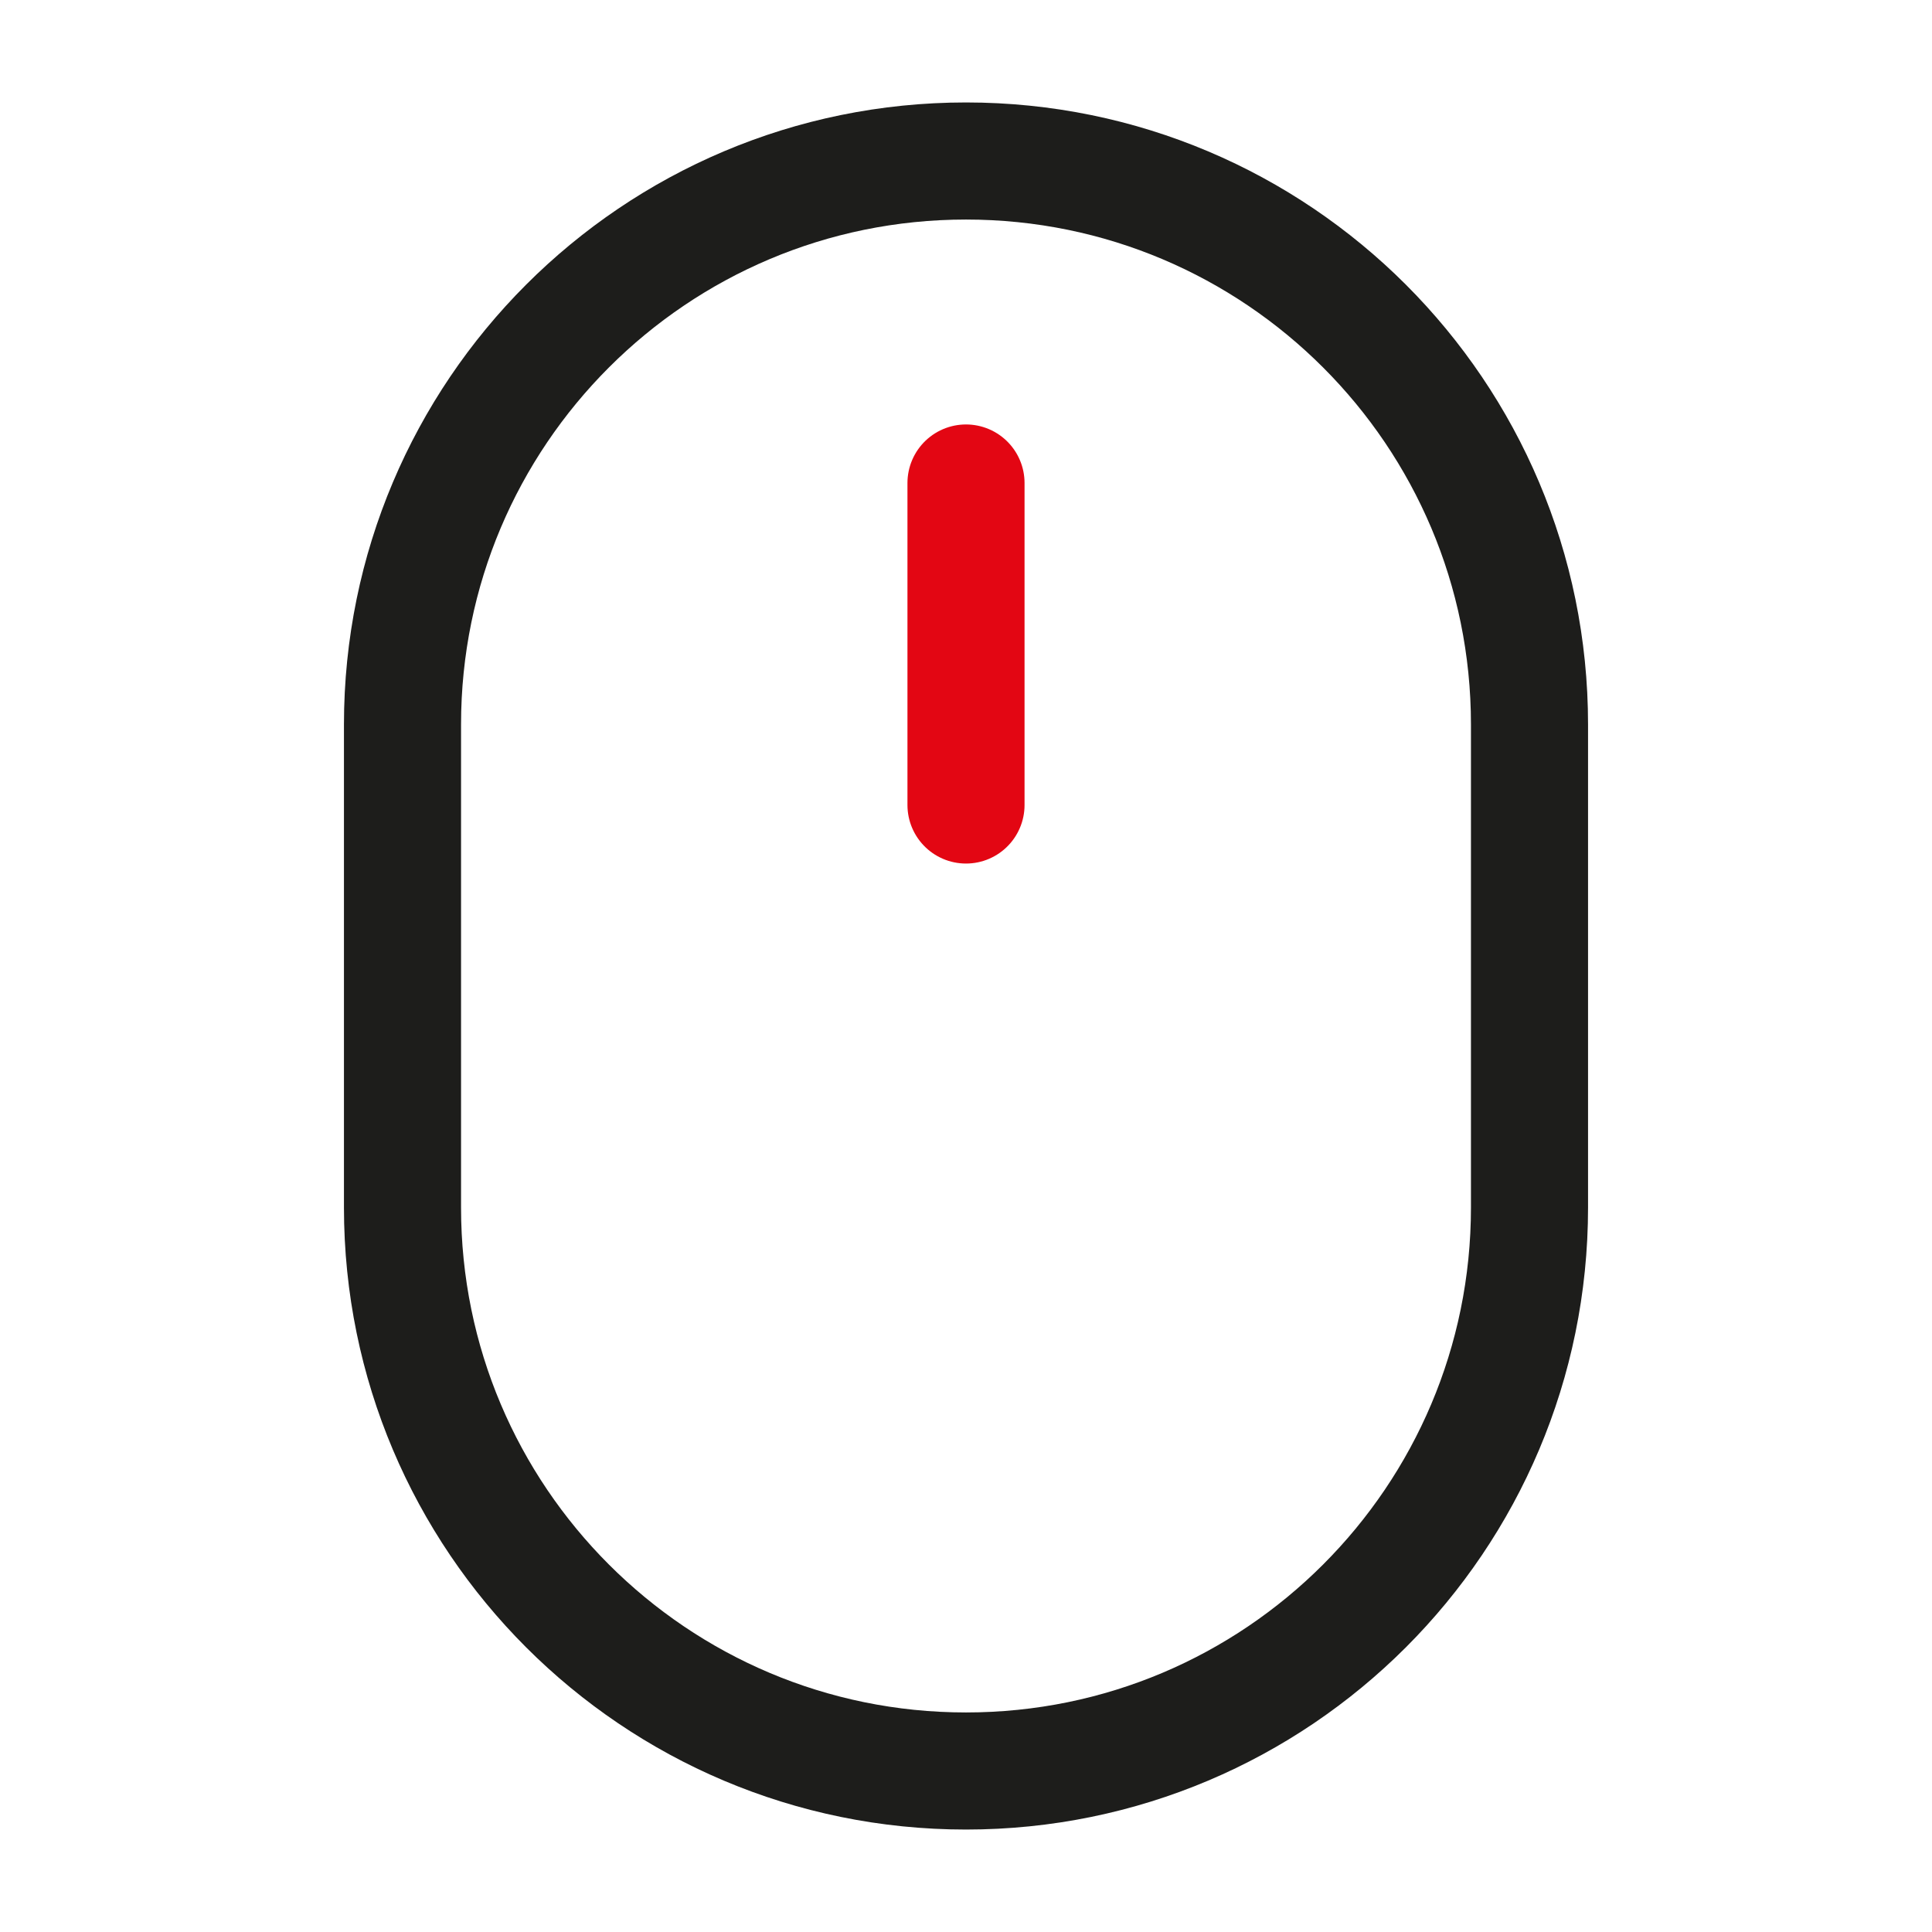 <svg width="33" height="33" viewBox="0 0 33 33" fill="none" xmlns="http://www.w3.org/2000/svg">
<path d="M26.125 12.375C26.125 7.059 21.816 2.75 16.5 2.75C11.184 2.75 6.875 7.059 6.875 12.375V20.625C6.875 25.941 11.184 30.25 16.5 30.25C21.816 30.25 26.125 25.941 26.125 20.625V12.375Z" stroke="#1D1D1B" stroke-width="2" stroke-linecap="round" stroke-linejoin="round"/>
<path d="M16.5 8.25V13.75" stroke="#E30613" stroke-width="2" stroke-linecap="round" stroke-linejoin="round"/>
</svg>
